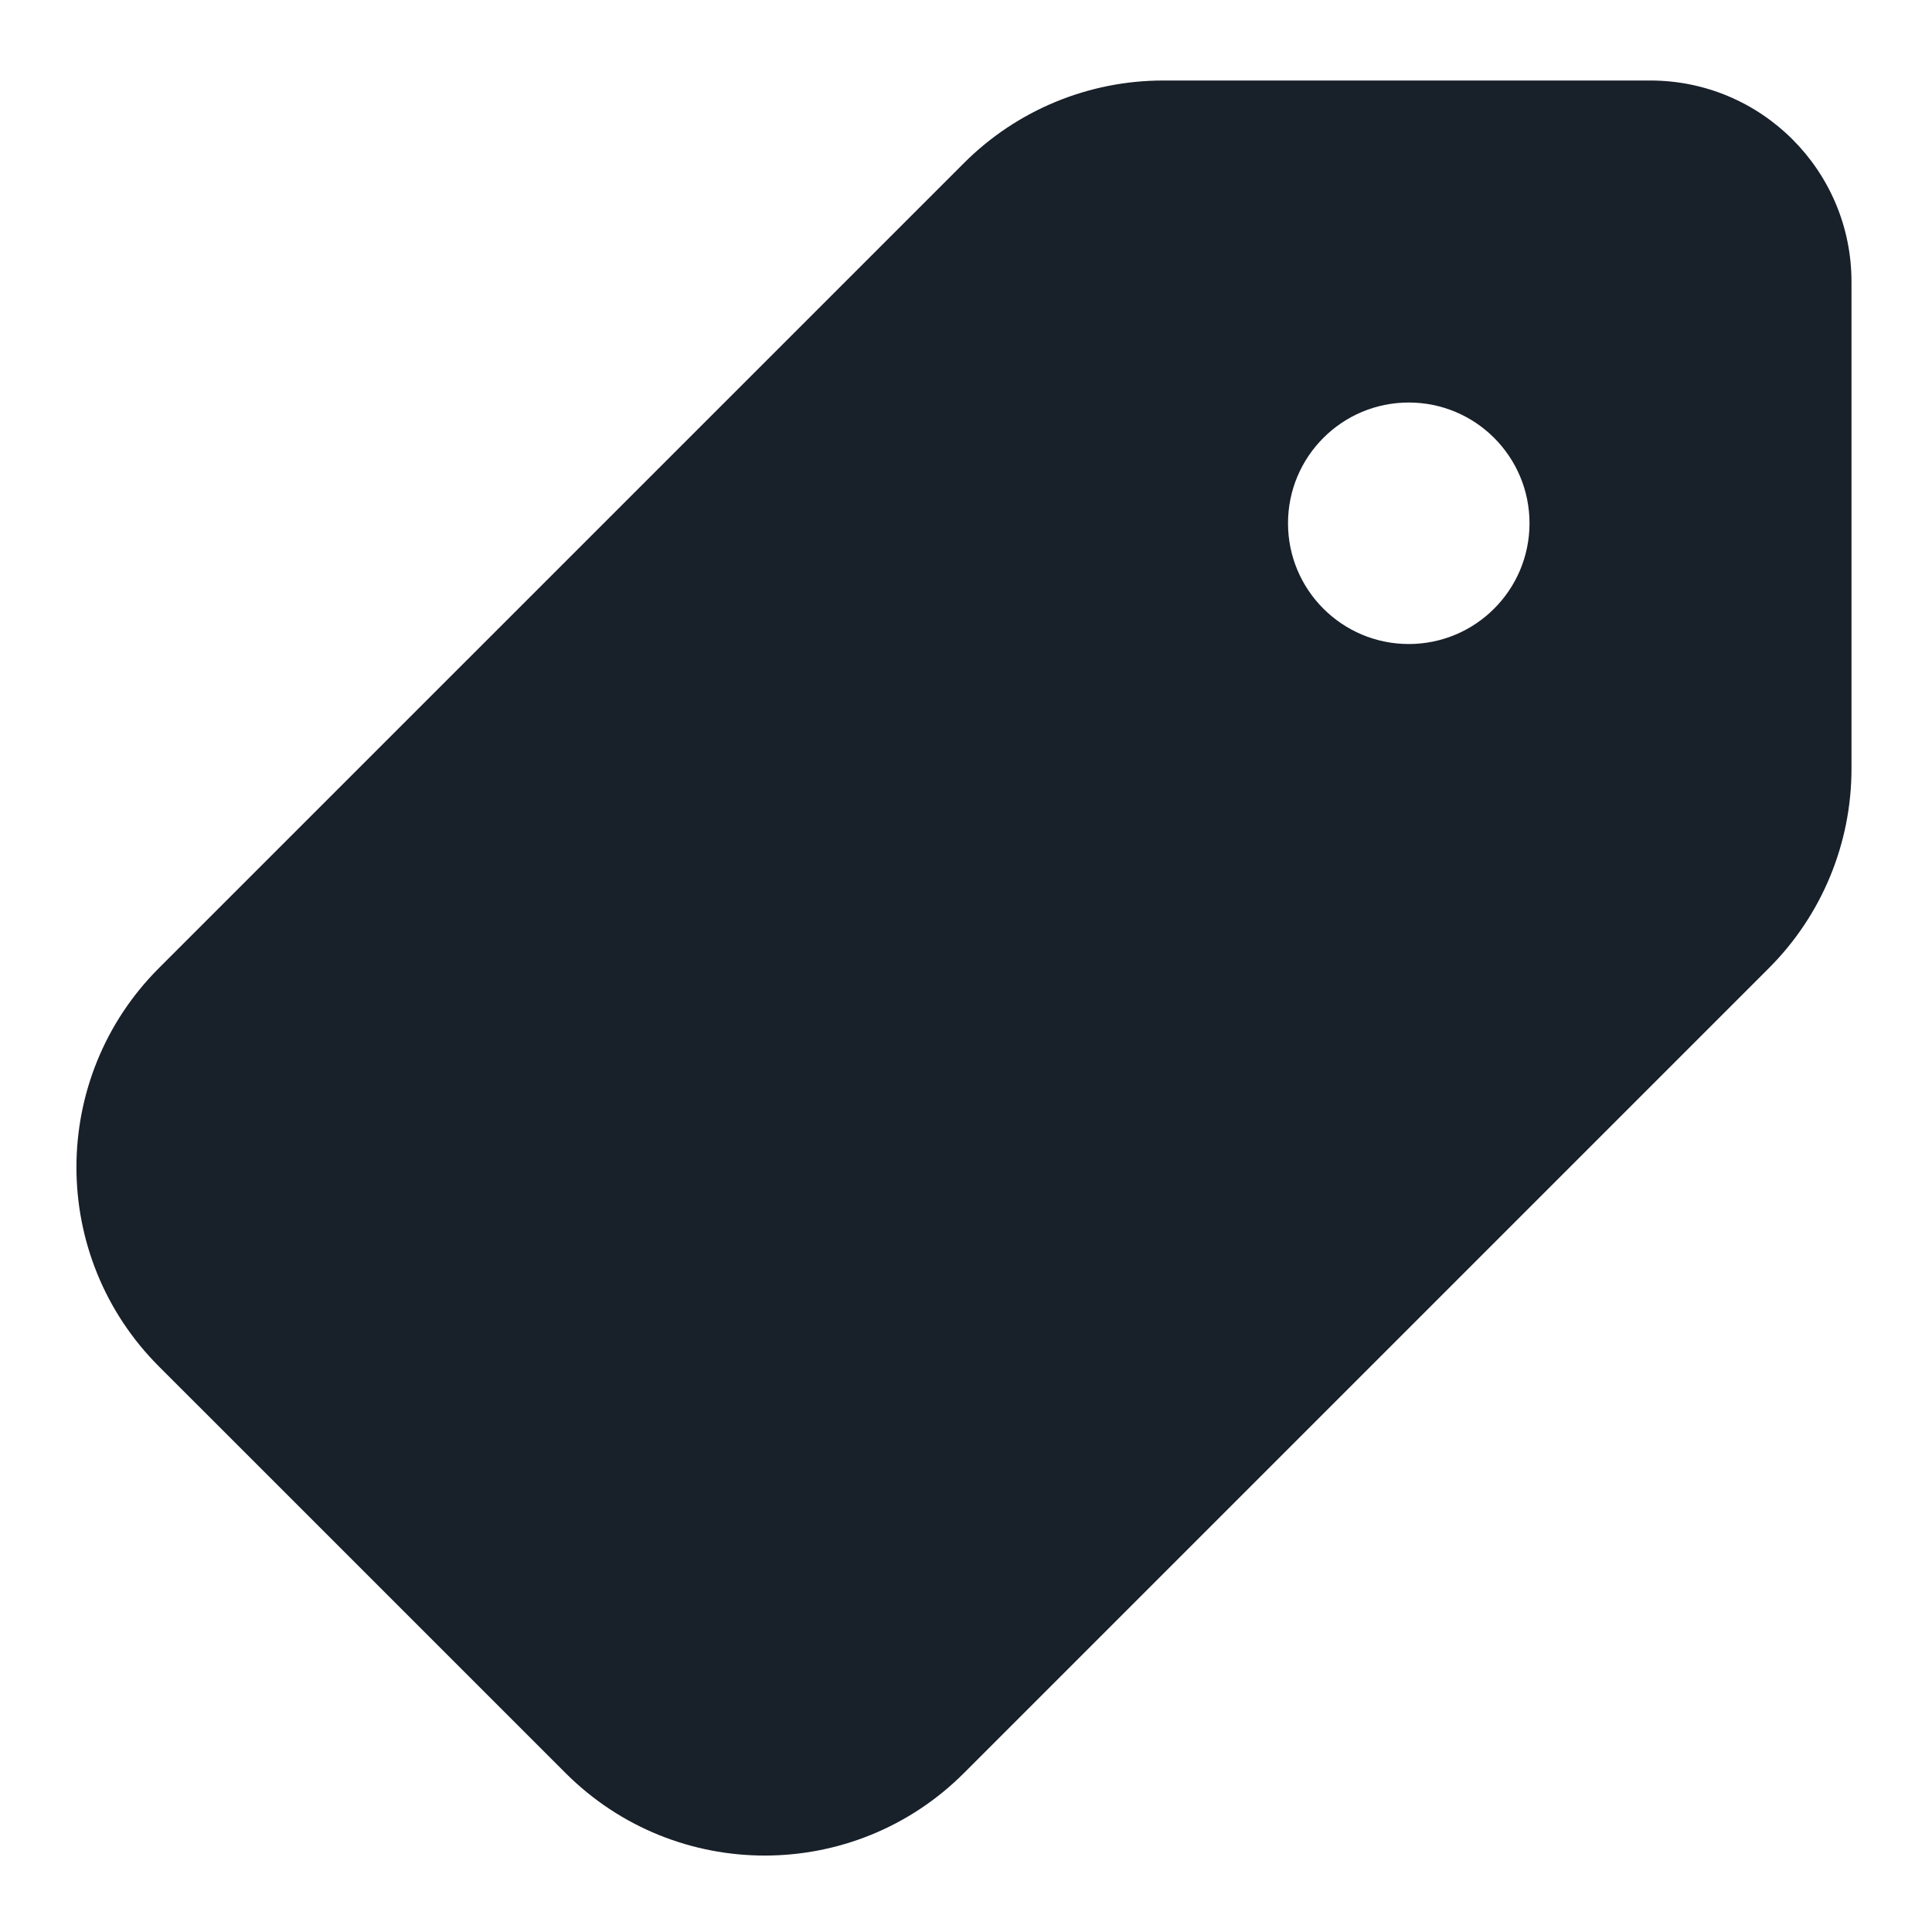 <svg width="64" height="64" viewBox="0 0 64 64" fill="none" xmlns="http://www.w3.org/2000/svg">
<path fill-rule="evenodd" clip-rule="evenodd" d="M5.266 32.067L31.933 5.401C33.683 3.65 36.057 2.667 38.533 2.667H54.667C58.349 2.667 61.333 5.652 61.333 9.334V25.468C61.333 27.943 60.35 30.317 58.6 32.067L31.933 58.734C28.288 62.379 22.379 62.379 18.734 58.734L5.266 45.267C1.621 41.622 1.621 35.712 5.266 32.067ZM46.667 21.334C48.876 21.334 50.667 19.543 50.667 17.334C50.667 15.124 48.876 13.334 46.667 13.334C44.458 13.334 42.667 15.124 42.667 17.334C42.667 19.543 44.458 21.334 46.667 21.334Z" fill="#18202A"/>
</svg>
